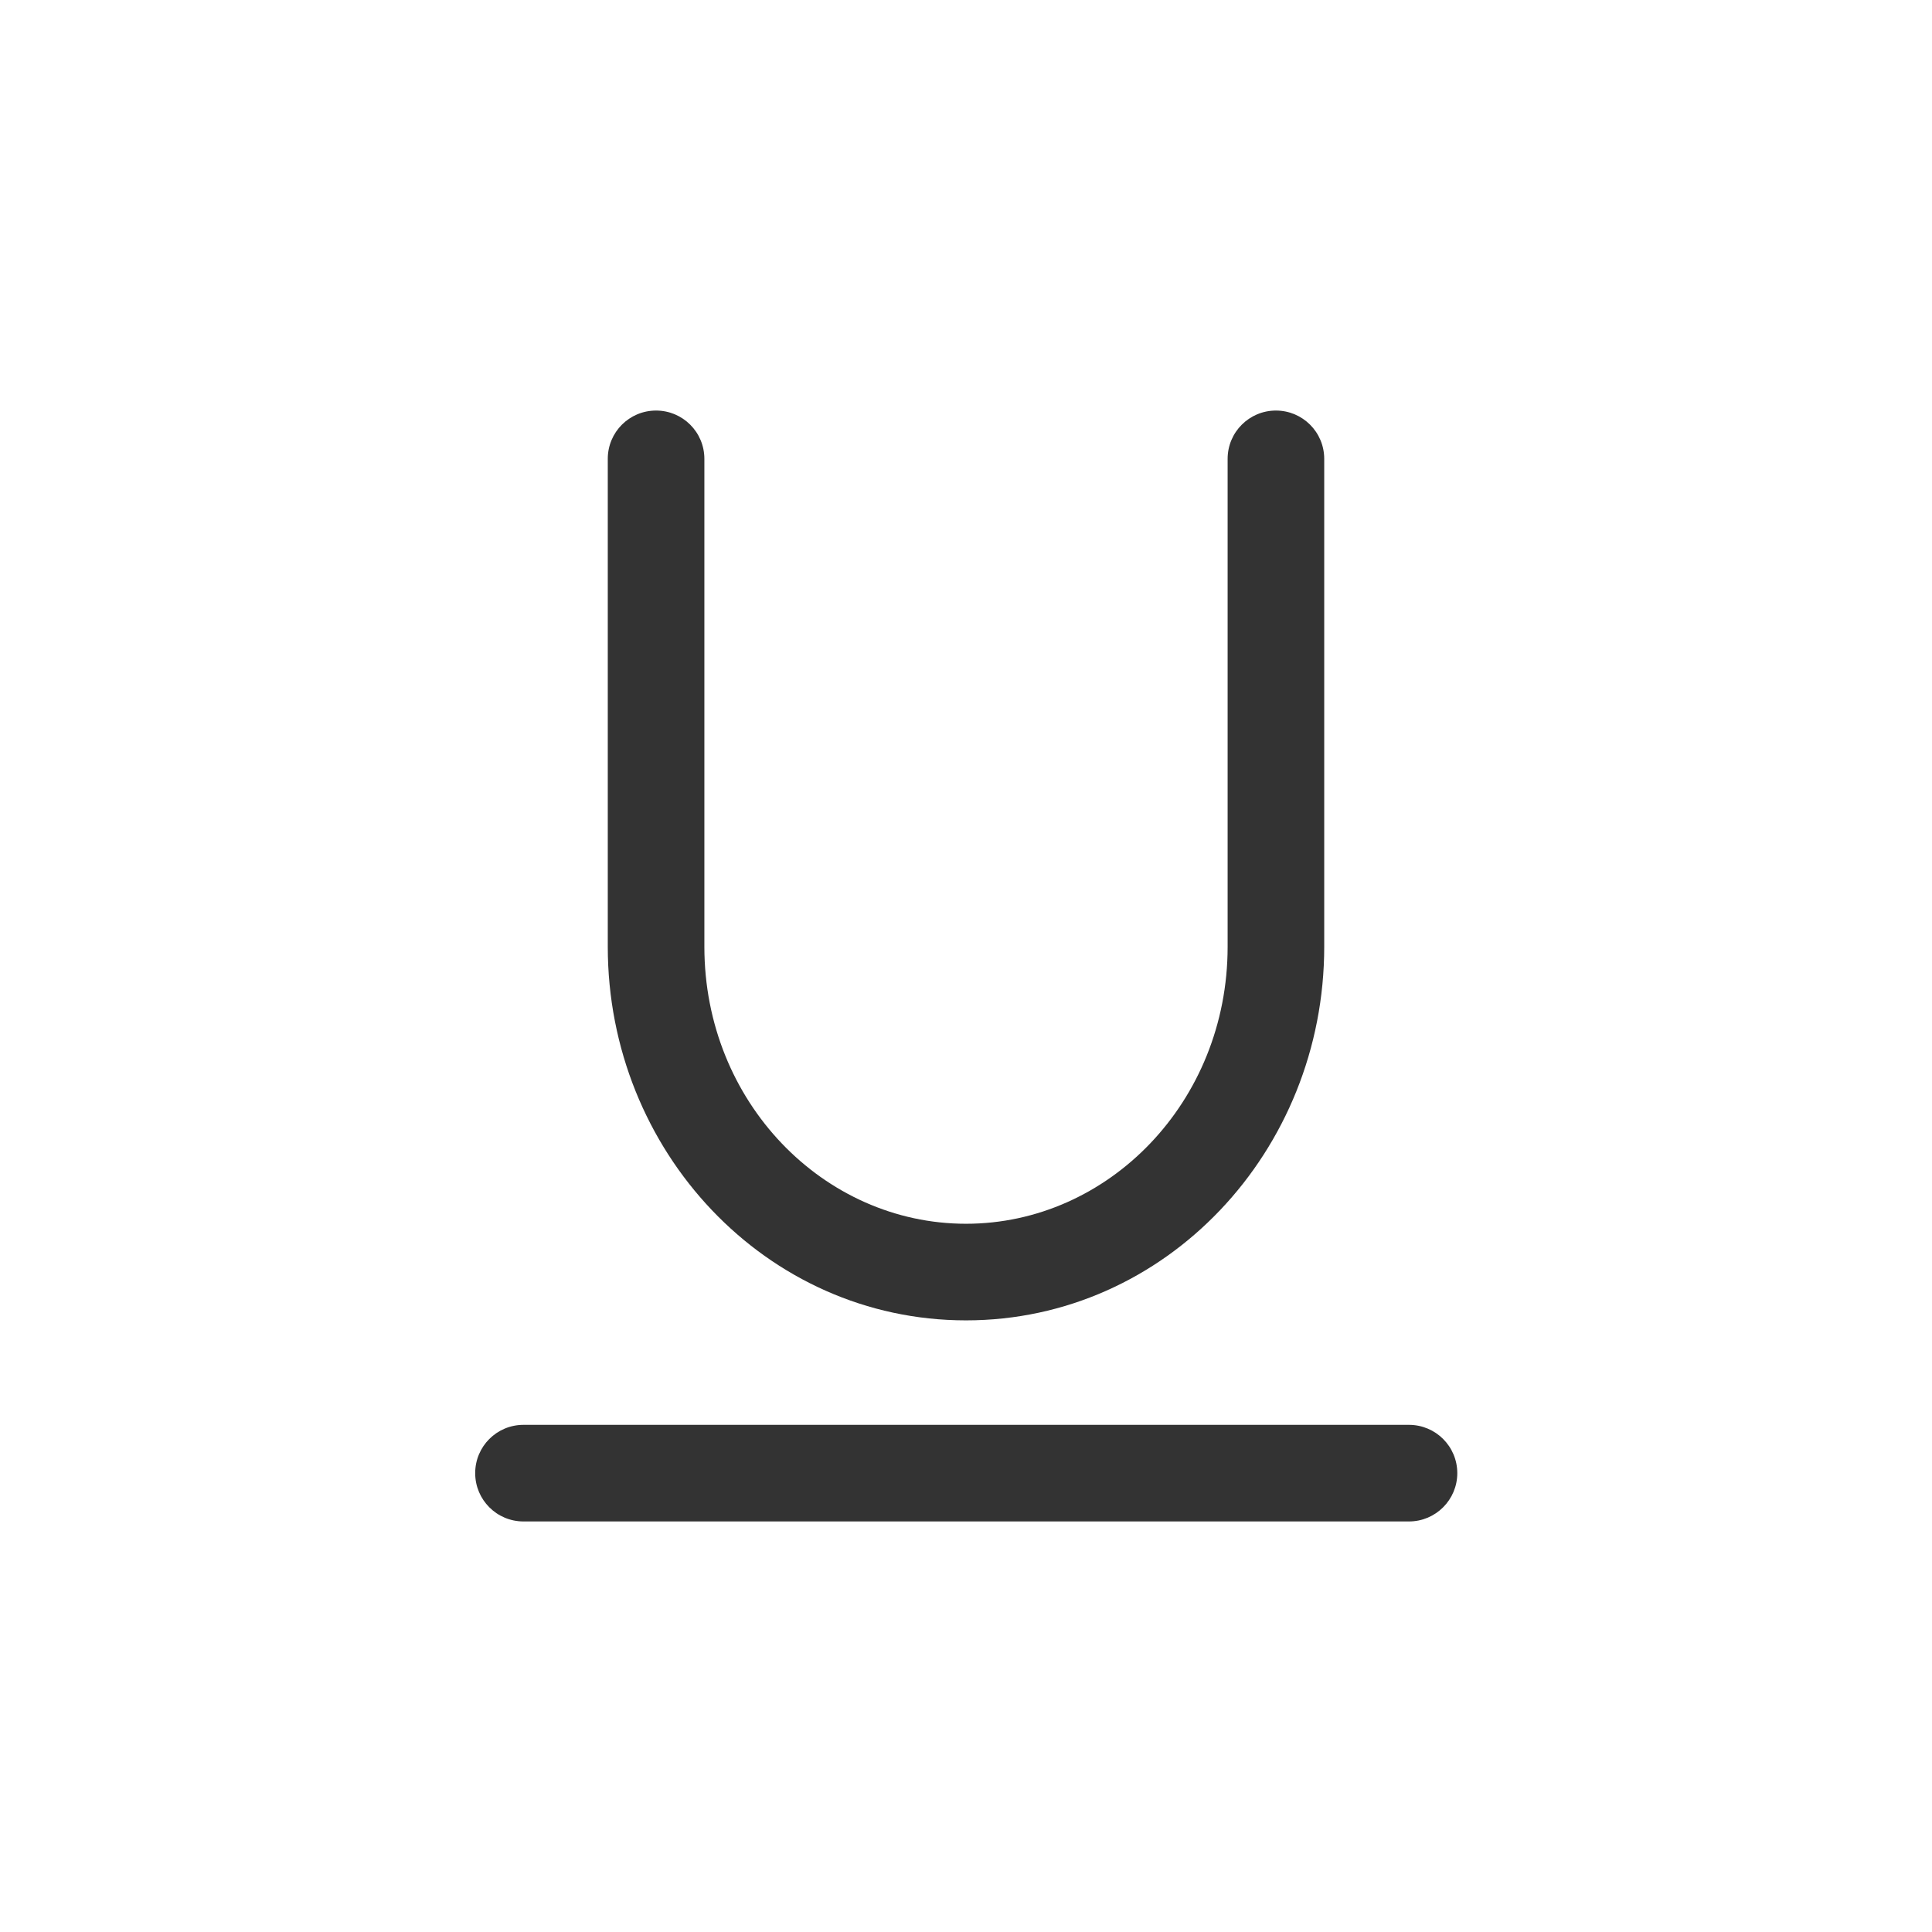 <svg width="24" height="24" viewBox="0 0 24 24" fill="none" xmlns="http://www.w3.org/2000/svg">
<path fill-rule="evenodd" clip-rule="evenodd" d="M5.903 18.3C5.903 17.968 6.171 17.7 6.503 17.7L17.503 17.7C17.834 17.7 18.103 17.968 18.103 18.3C18.103 18.631 17.834 18.9 17.503 18.9L6.503 18.9C6.171 18.9 5.903 18.631 5.903 18.3Z" fill="#333333"/>
<path fill-rule="evenodd" clip-rule="evenodd" d="M15.85 5.1C16.181 5.1 16.45 5.368 16.45 5.7V11.761C16.45 14.297 14.485 16.402 12 16.402C9.515 16.402 7.55 14.297 7.55 11.761L7.55 5.7C7.55 5.368 7.818 5.1 8.15 5.1C8.481 5.1 8.75 5.368 8.75 5.7L8.75 11.761C8.75 13.689 10.232 15.202 12 15.202C13.768 15.202 15.25 13.689 15.25 11.761V5.7C15.25 5.368 15.519 5.1 15.85 5.1Z" fill="#333333"/>
</svg>
